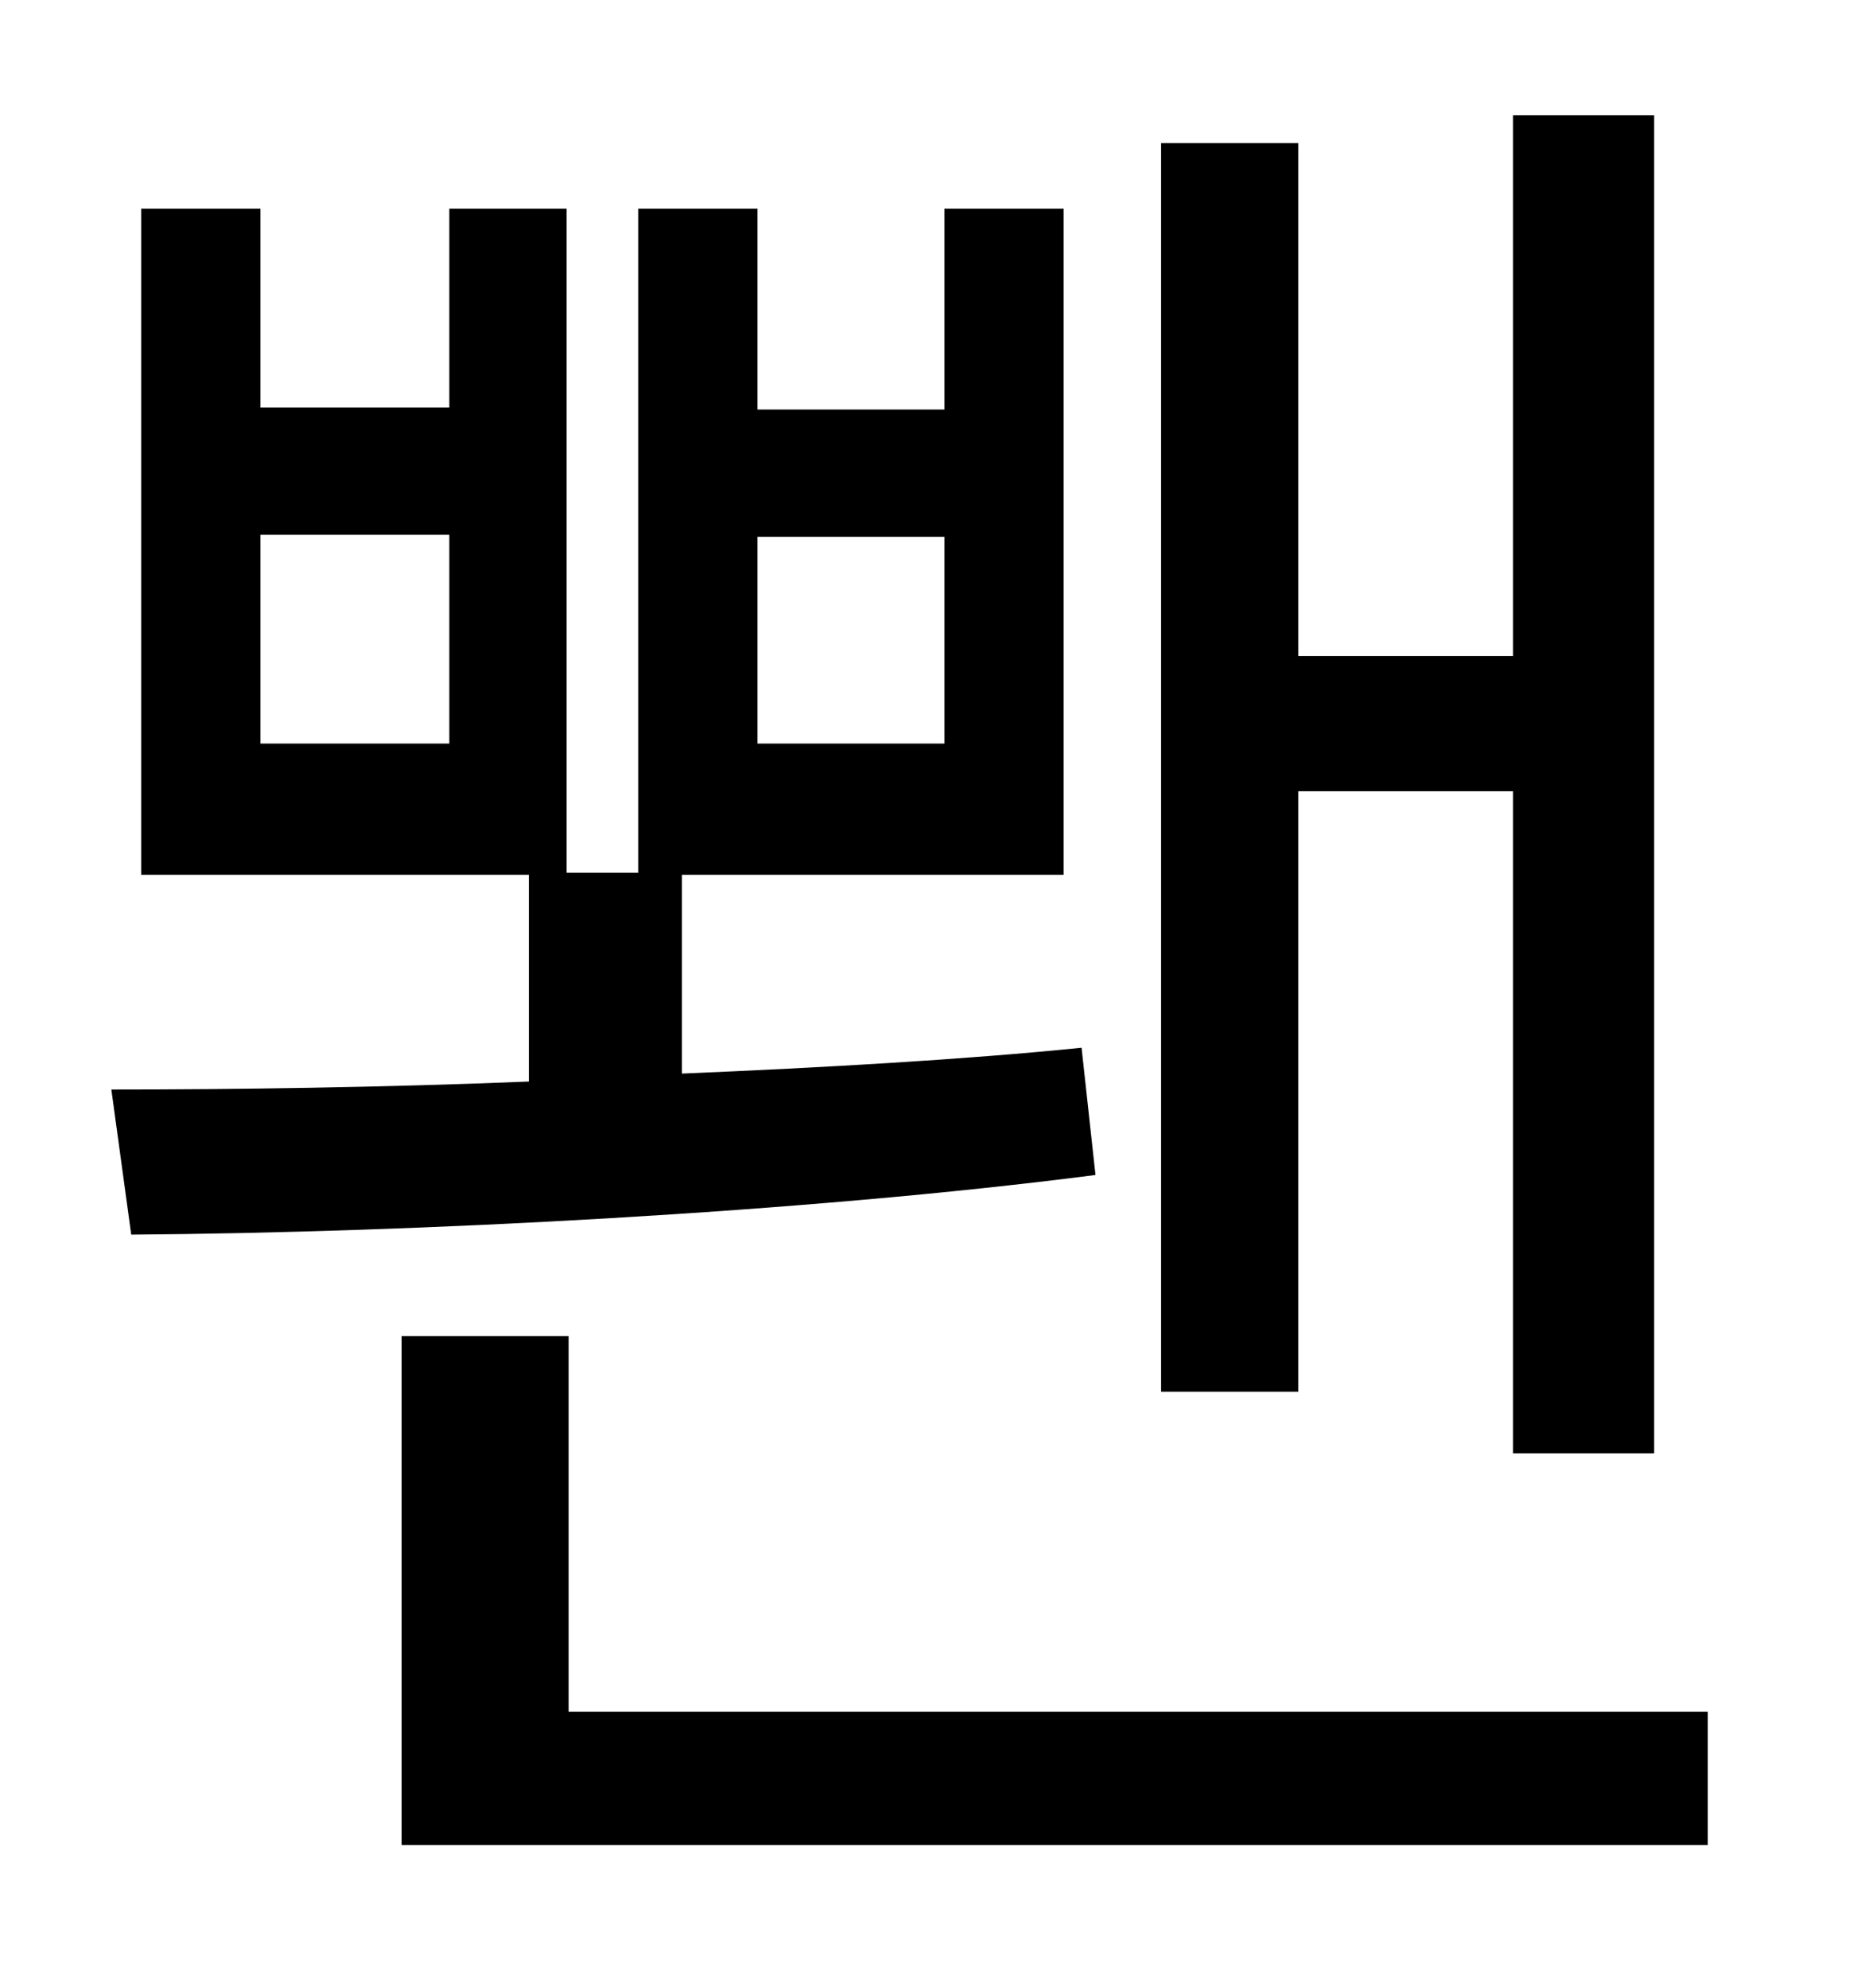 <?xml version="1.0" standalone="no"?>
<!DOCTYPE svg PUBLIC "-//W3C//DTD SVG 1.1//EN" "http://www.w3.org/Graphics/SVG/1.1/DTD/svg11.dtd" >
<svg xmlns="http://www.w3.org/2000/svg" xmlns:xlink="http://www.w3.org/1999/xlink" version="1.1" viewBox="-10 0 930 1000">
   <path fill="currentColor"
d="M643 398v302h-69v-628h69v258h108v-272h71v673h-71v-333h-108zM371 270v104h94v-104h-94zM216 374v-105h-95v105h95zM534 527l7 64c-147 19 -343 29 -485 30l-10 -73c62 0 136 -1 210 -4v-104h-195v-335h60v100h95v-100h59v334h36v-334h60v101h94v-101h60v335h-192v100
c71 -3 142 -7 201 -13zM276 861h573v67h-657v-256h84v189z" />
</svg>
